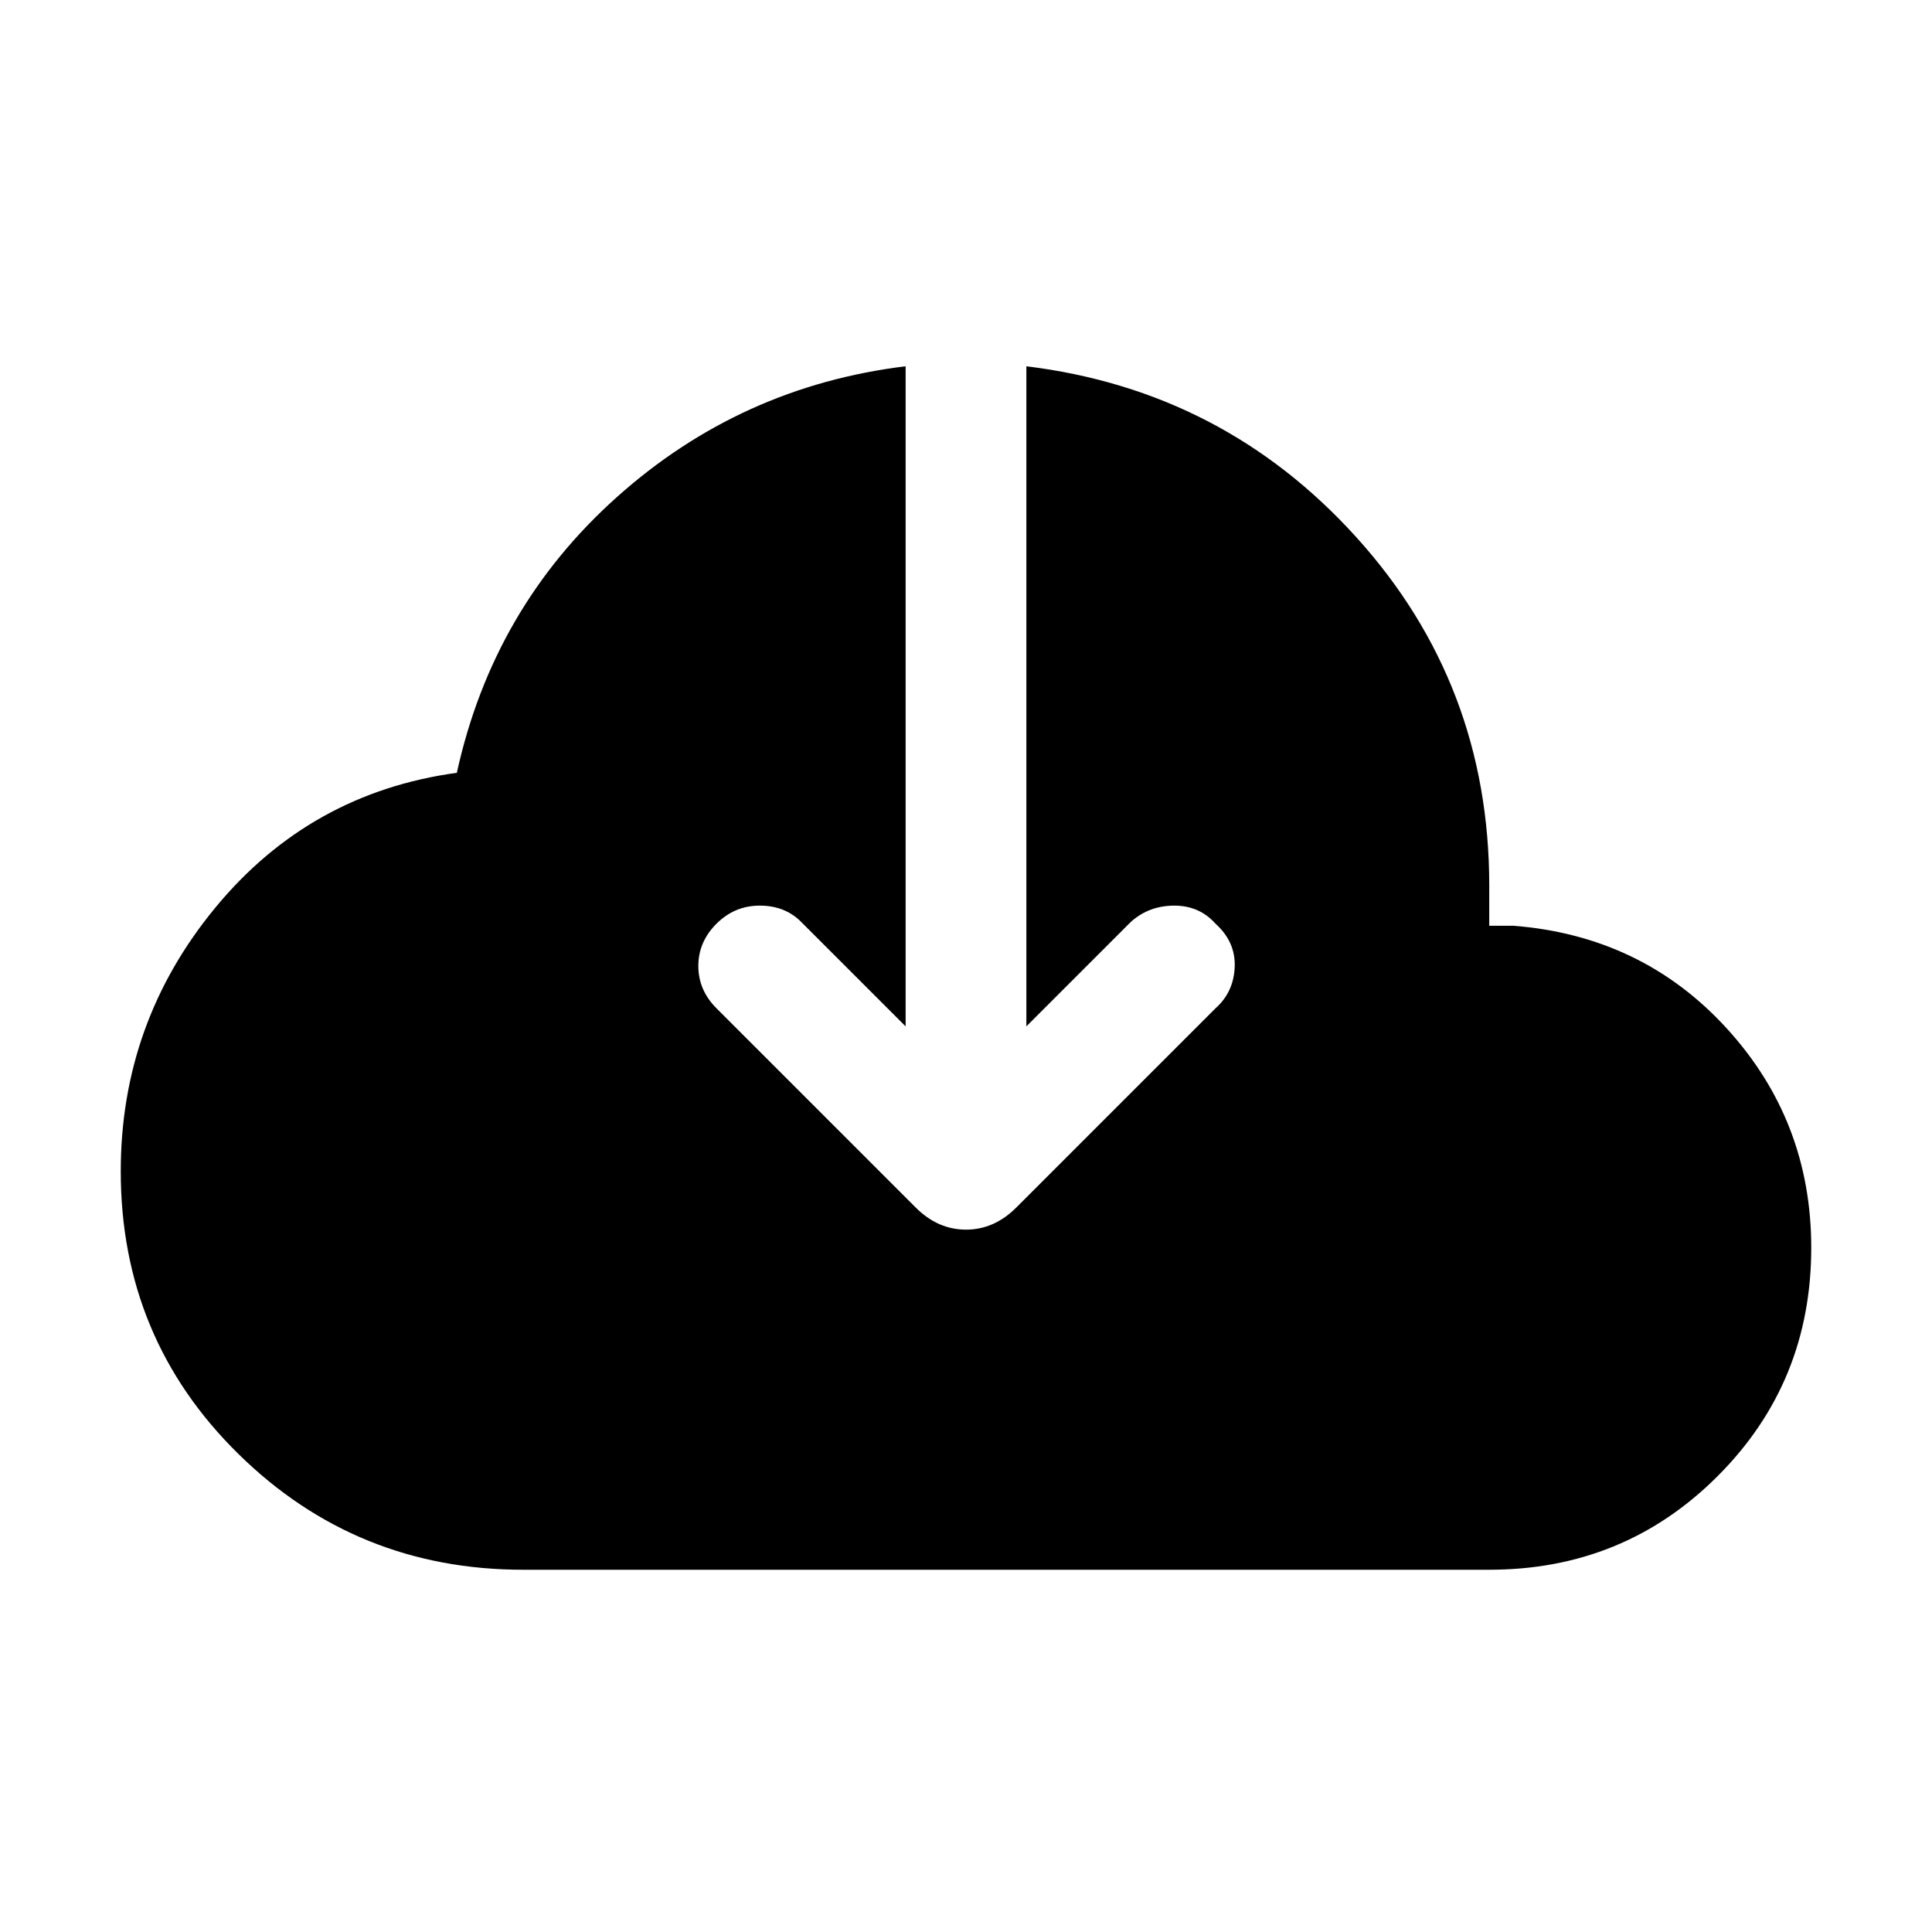 <svg xmlns="http://www.w3.org/2000/svg" height="24" width="24"><path d="M6.5 19.5Q4.425 19.5 2.962 18.062Q1.5 16.625 1.5 14.55Q1.5 12.7 2.675 11.275Q3.85 9.85 5.675 9.6Q6.125 7.55 7.663 6.175Q9.2 4.8 11.25 4.55V12.75L9.95 11.45Q9.75 11.25 9.438 11.25Q9.125 11.25 8.9 11.475Q8.675 11.7 8.675 12Q8.675 12.3 8.9 12.525L11.375 15Q11.65 15.275 12 15.275Q12.35 15.275 12.625 15L15.1 12.525Q15.325 12.325 15.338 12.012Q15.35 11.7 15.1 11.475Q14.9 11.25 14.588 11.25Q14.275 11.25 14.05 11.45L12.75 12.75V4.55Q15.2 4.85 16.85 6.675Q18.5 8.5 18.5 11V11.5H18.8Q20.4 11.625 21.45 12.775Q22.5 13.925 22.5 15.5Q22.5 17.175 21.337 18.337Q20.175 19.5 18.5 19.5Z"/></svg>